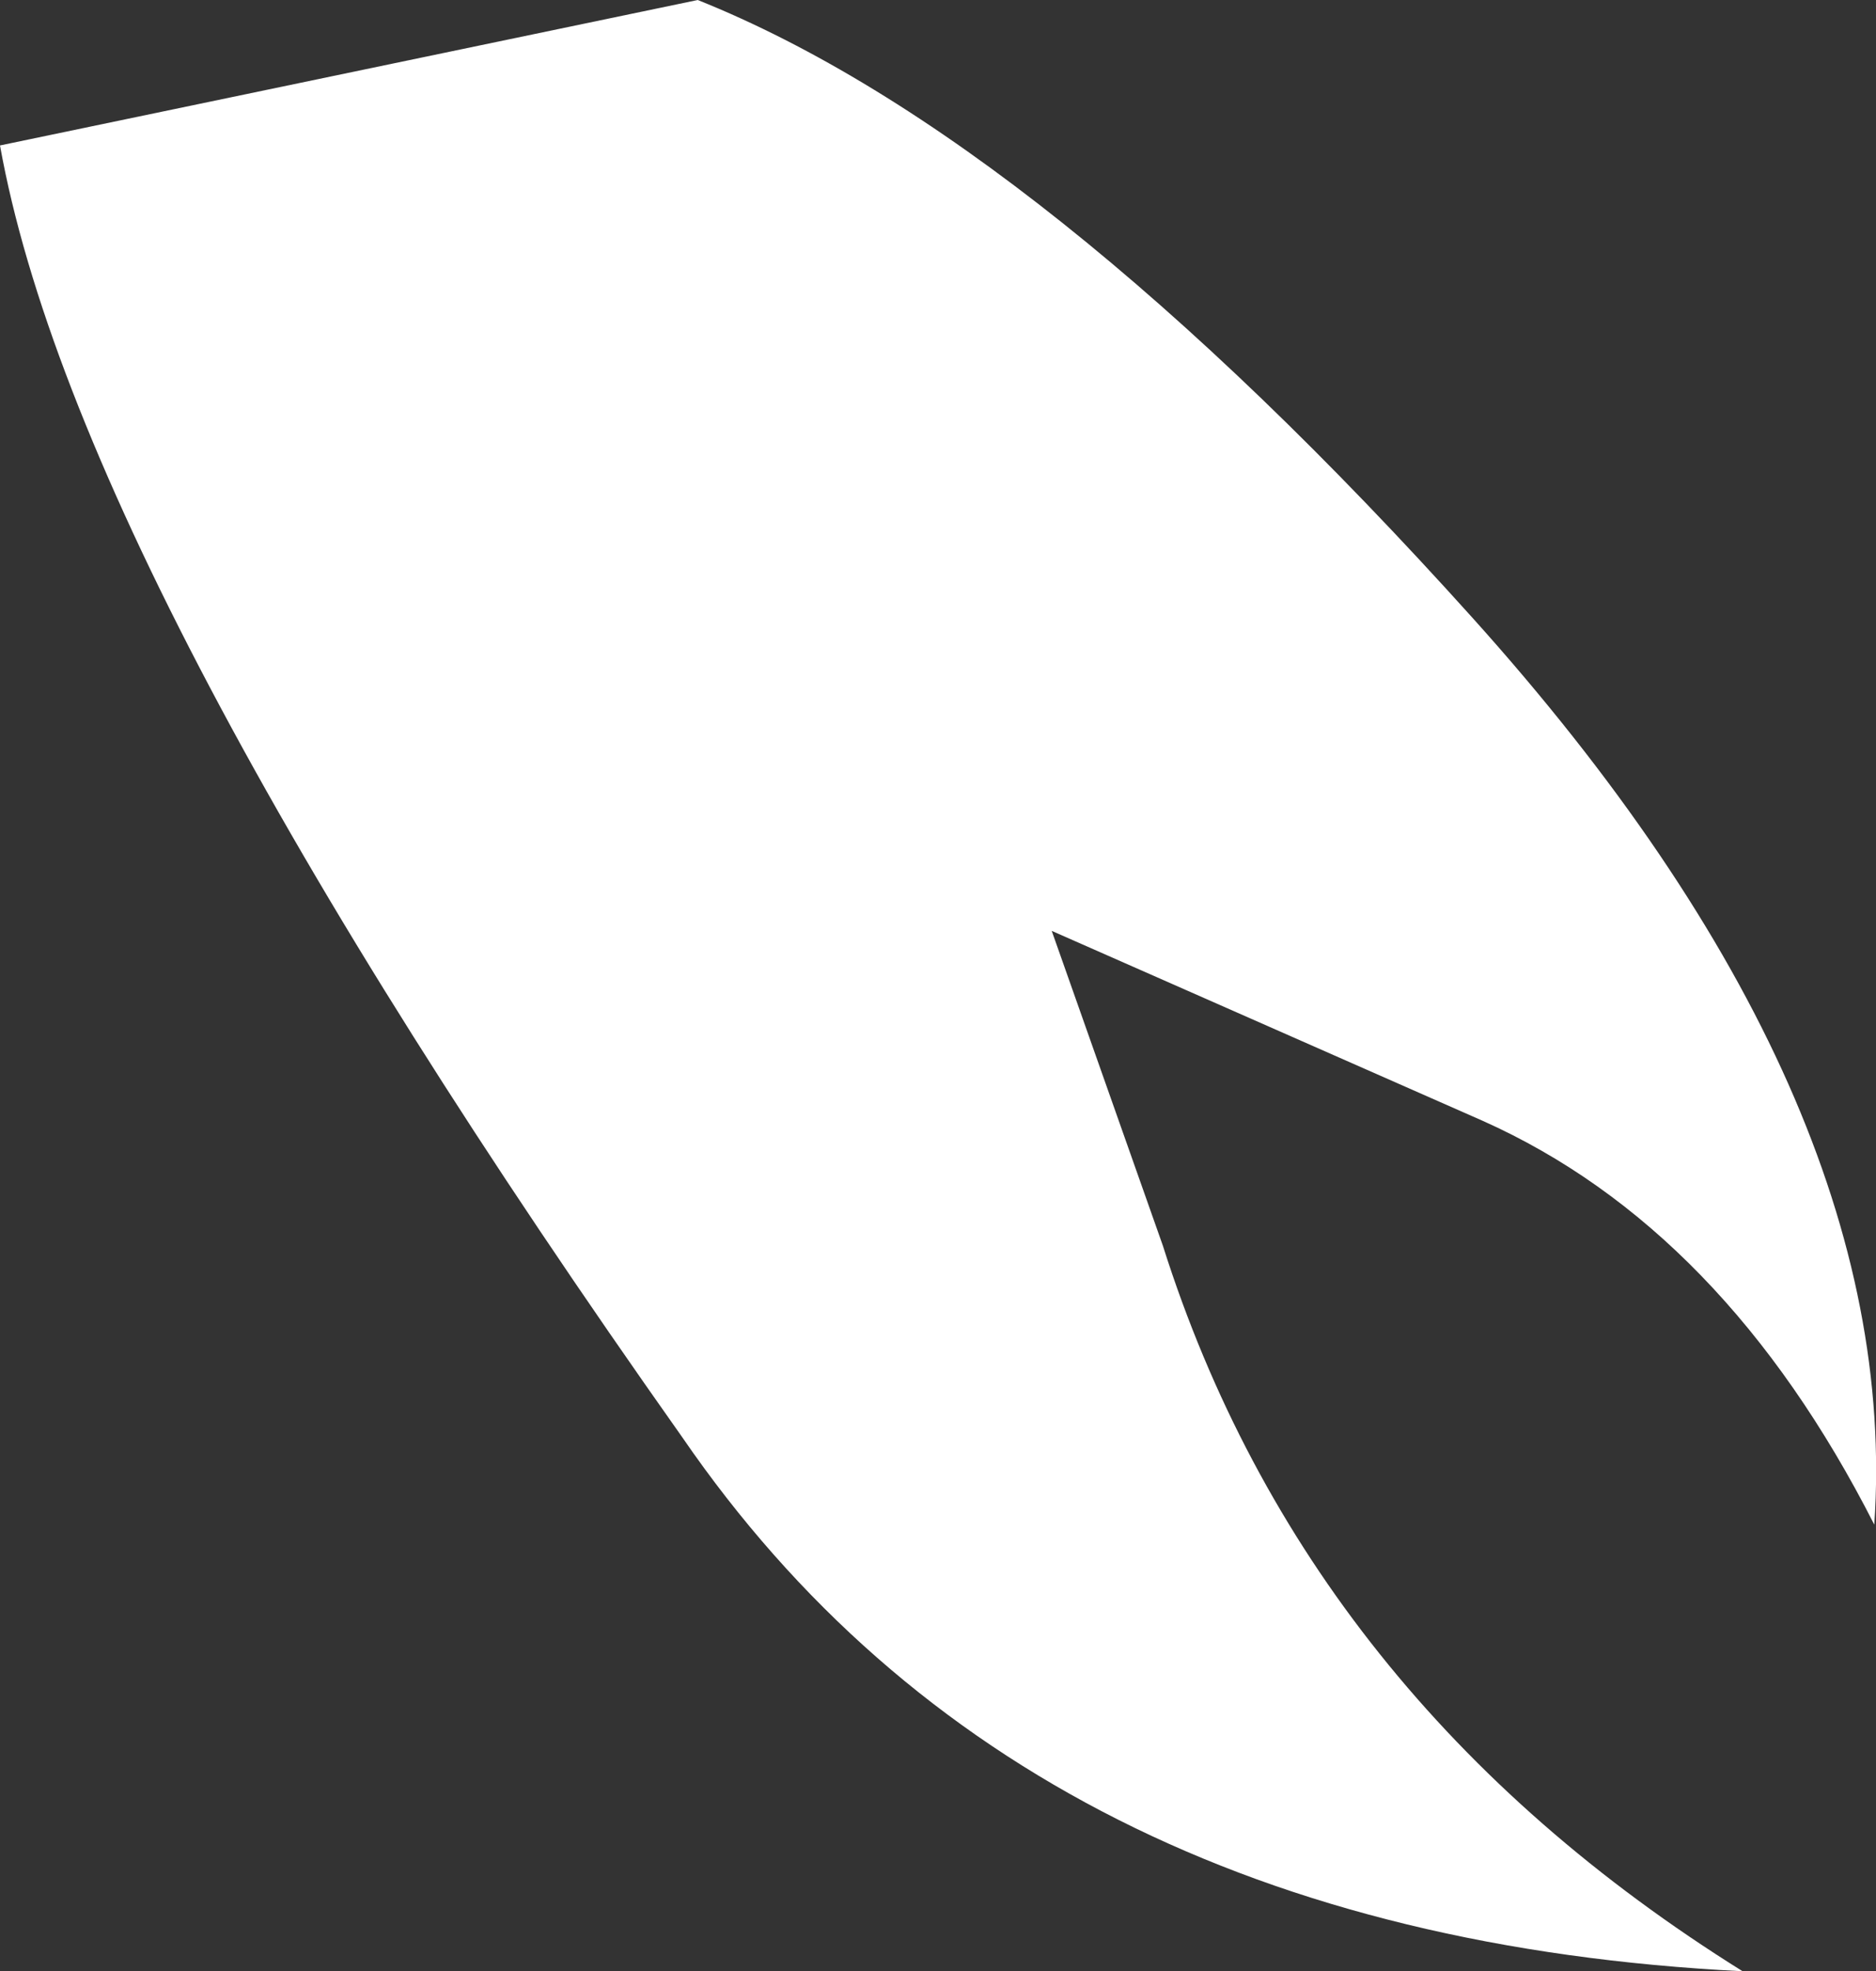 <?xml version="1.0" encoding="UTF-8" standalone="no"?>
<svg xmlns:xlink="http://www.w3.org/1999/xlink" height="57.6px" width="54.85px" xmlns="http://www.w3.org/2000/svg">
  <rect width="100%" height="100%" fill="#333333" stroke="none"/>
  <g transform="matrix(1.0, 0.0, 0.0, 1.0, 10.7, 22.4)">
    <path d="M32.35 -4.35 Q44.95 9.65 44.1 22.15 39.7 13.5 32.65 10.35 L20.05 4.8 23.3 14.0 Q27.5 27.25 40.25 35.2 19.25 34.15 9.25 19.6 -8.4 -5.35 -10.7 -18.15 L9.7 -22.4 Q19.7 -18.4 32.35 -4.35" fill="#ffffff" fill-rule="evenodd" stroke="none"/>
  </g>
</svg>
